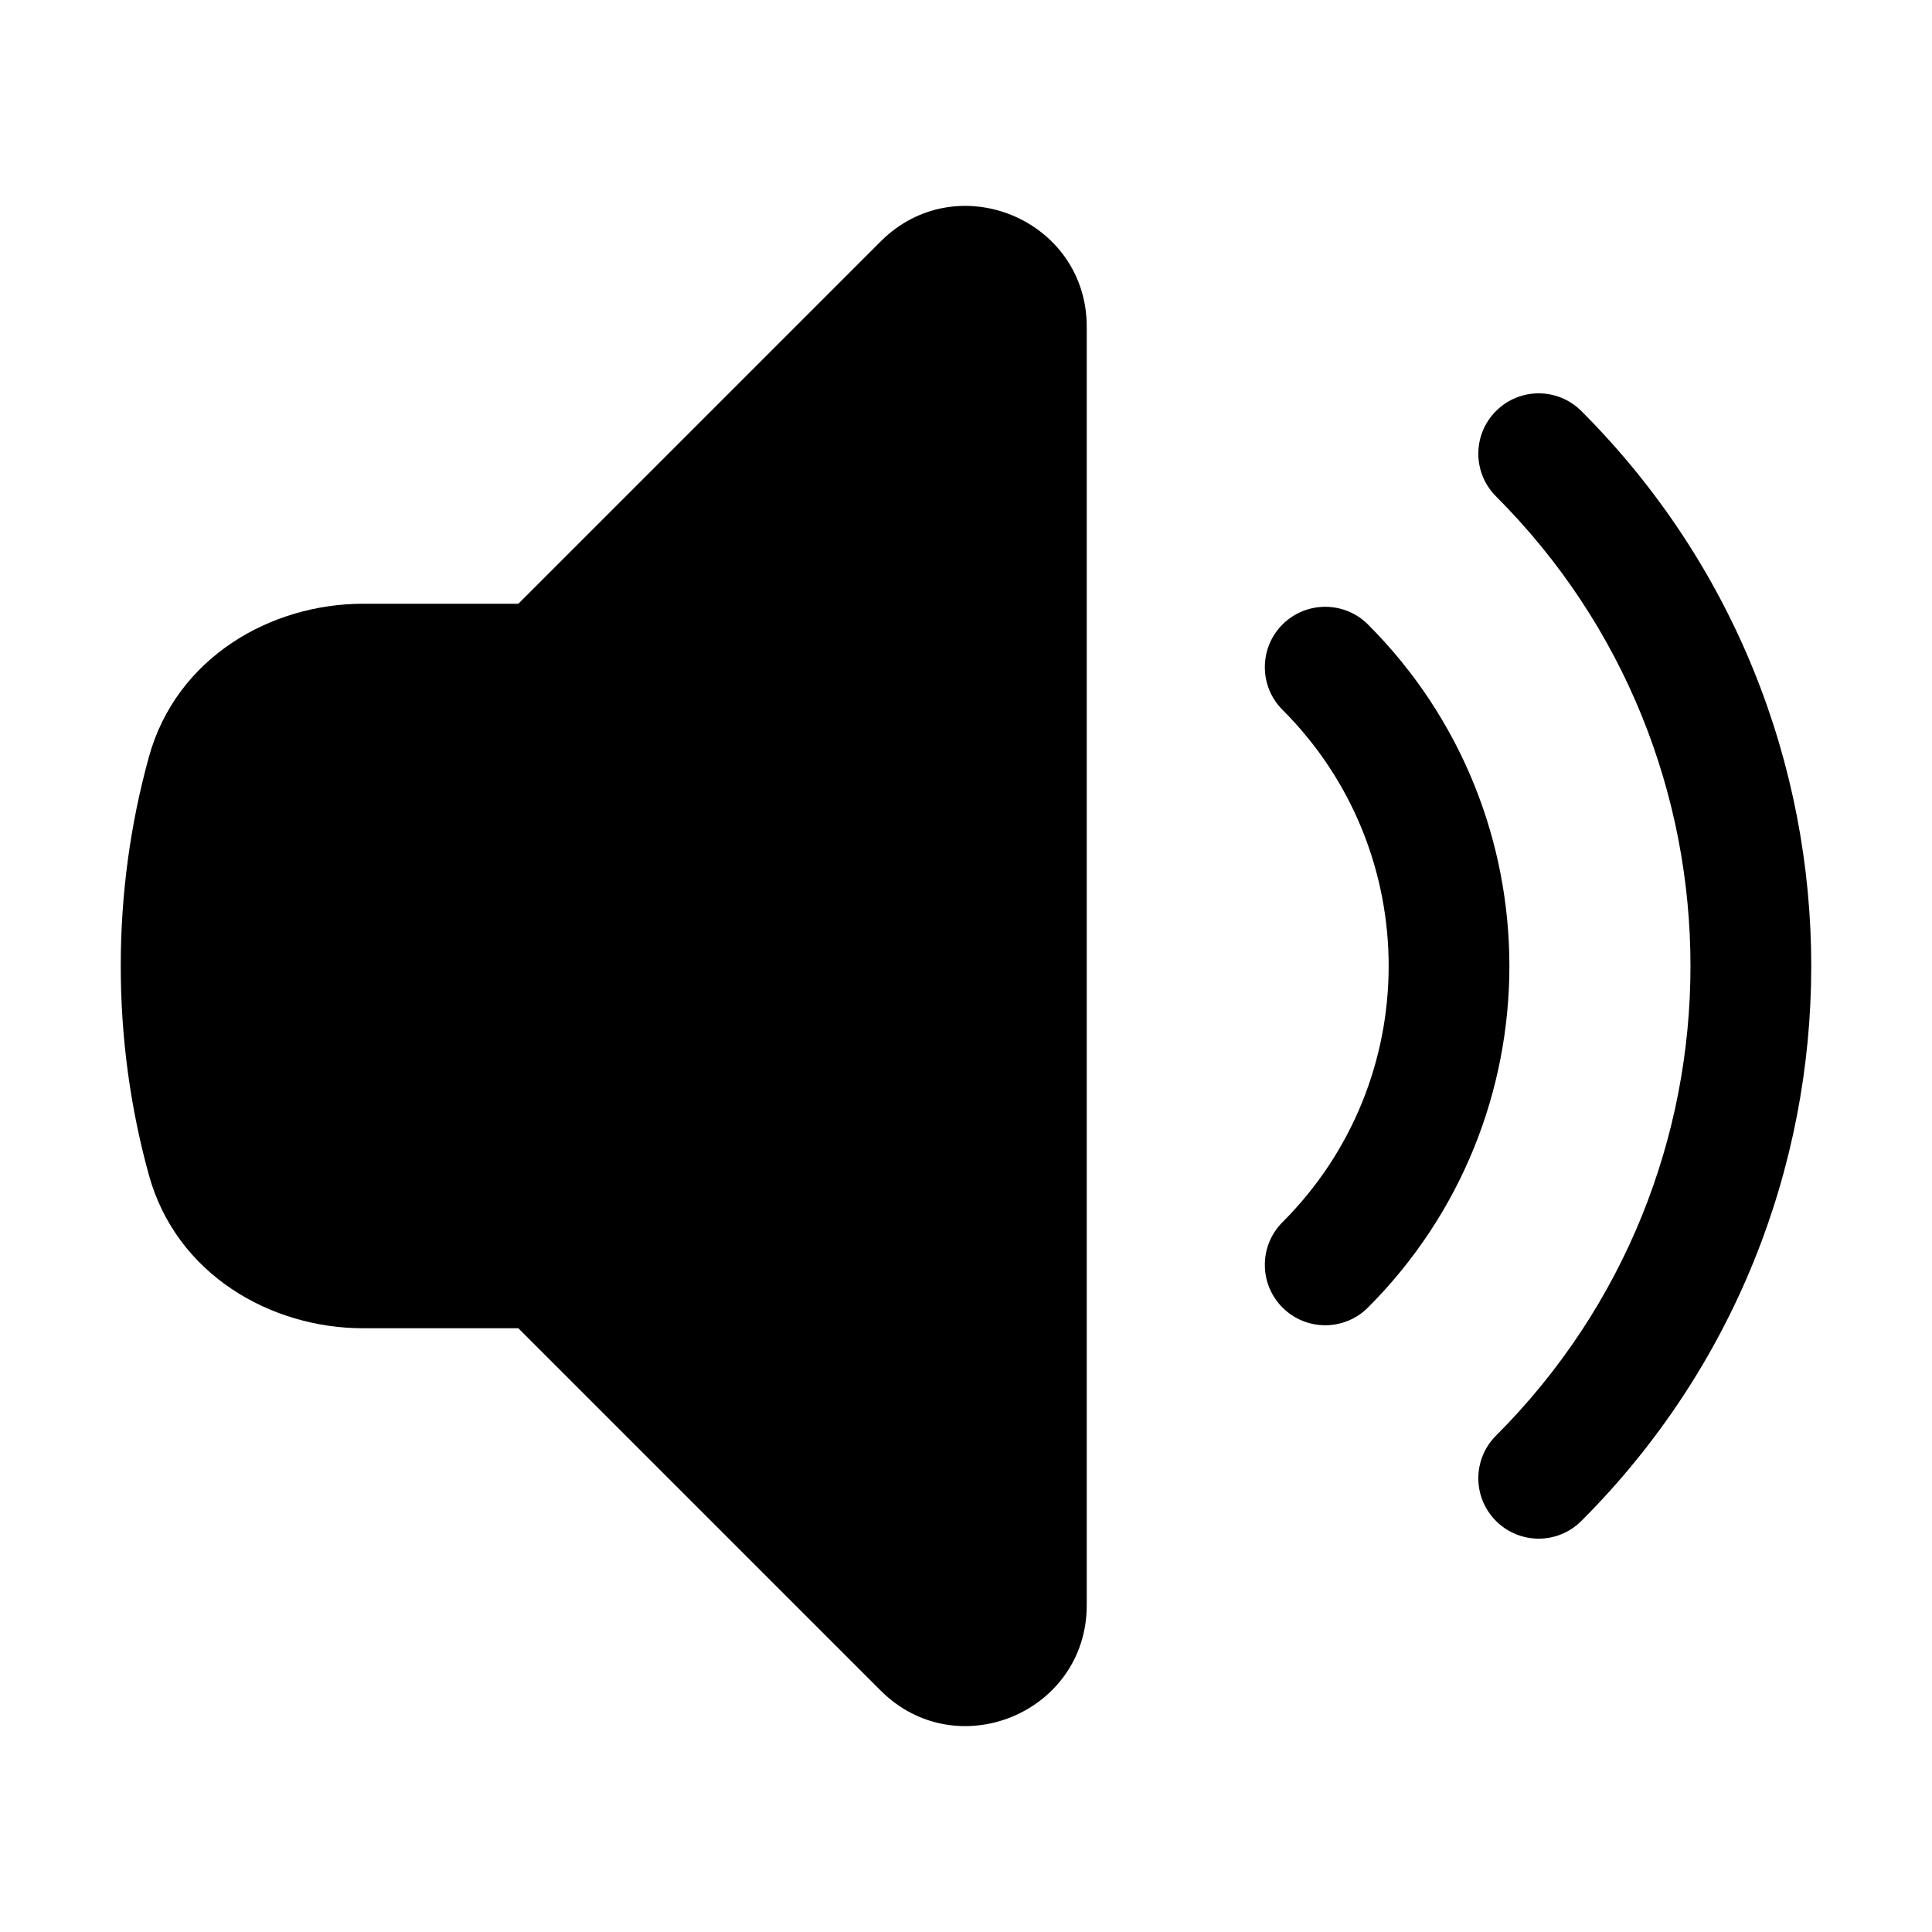 <svg width="24" height="24" viewBox="0 0 24 24" fill="none" xmlns="http://www.w3.org/2000/svg">
<path d="M13.5 4.061C13.5 2.724 11.884 2.055 10.939 3L6.439 7.5H4.509C3.368 7.5 2.191 8.164 1.849 9.405C1.621 10.232 1.5 11.102 1.5 12C1.5 12.898 1.621 13.768 1.849 14.595C2.191 15.836 3.368 16.5 4.509 16.5H6.439L10.939 21C11.884 21.945 13.5 21.276 13.5 19.939V4.061Z" fill="currentColor"/>
<path d="M18.584 5.106C18.877 4.813 19.351 4.813 19.644 5.106C23.452 8.913 23.452 15.087 19.644 18.894C19.351 19.187 18.877 19.187 18.584 18.894C18.291 18.601 18.291 18.127 18.584 17.834C21.805 14.612 21.805 9.388 18.584 6.166C18.291 5.873 18.291 5.399 18.584 5.106Z" fill="currentColor"/>
<path d="M15.932 7.757C16.225 7.465 16.7 7.465 16.993 7.757C19.336 10.101 19.336 13.899 16.993 16.243C16.7 16.536 16.225 16.536 15.932 16.243C15.639 15.95 15.639 15.475 15.932 15.182C17.69 13.425 17.69 10.575 15.932 8.818C15.639 8.525 15.639 8.05 15.932 7.757Z" fill="currentColor"/>
</svg>
